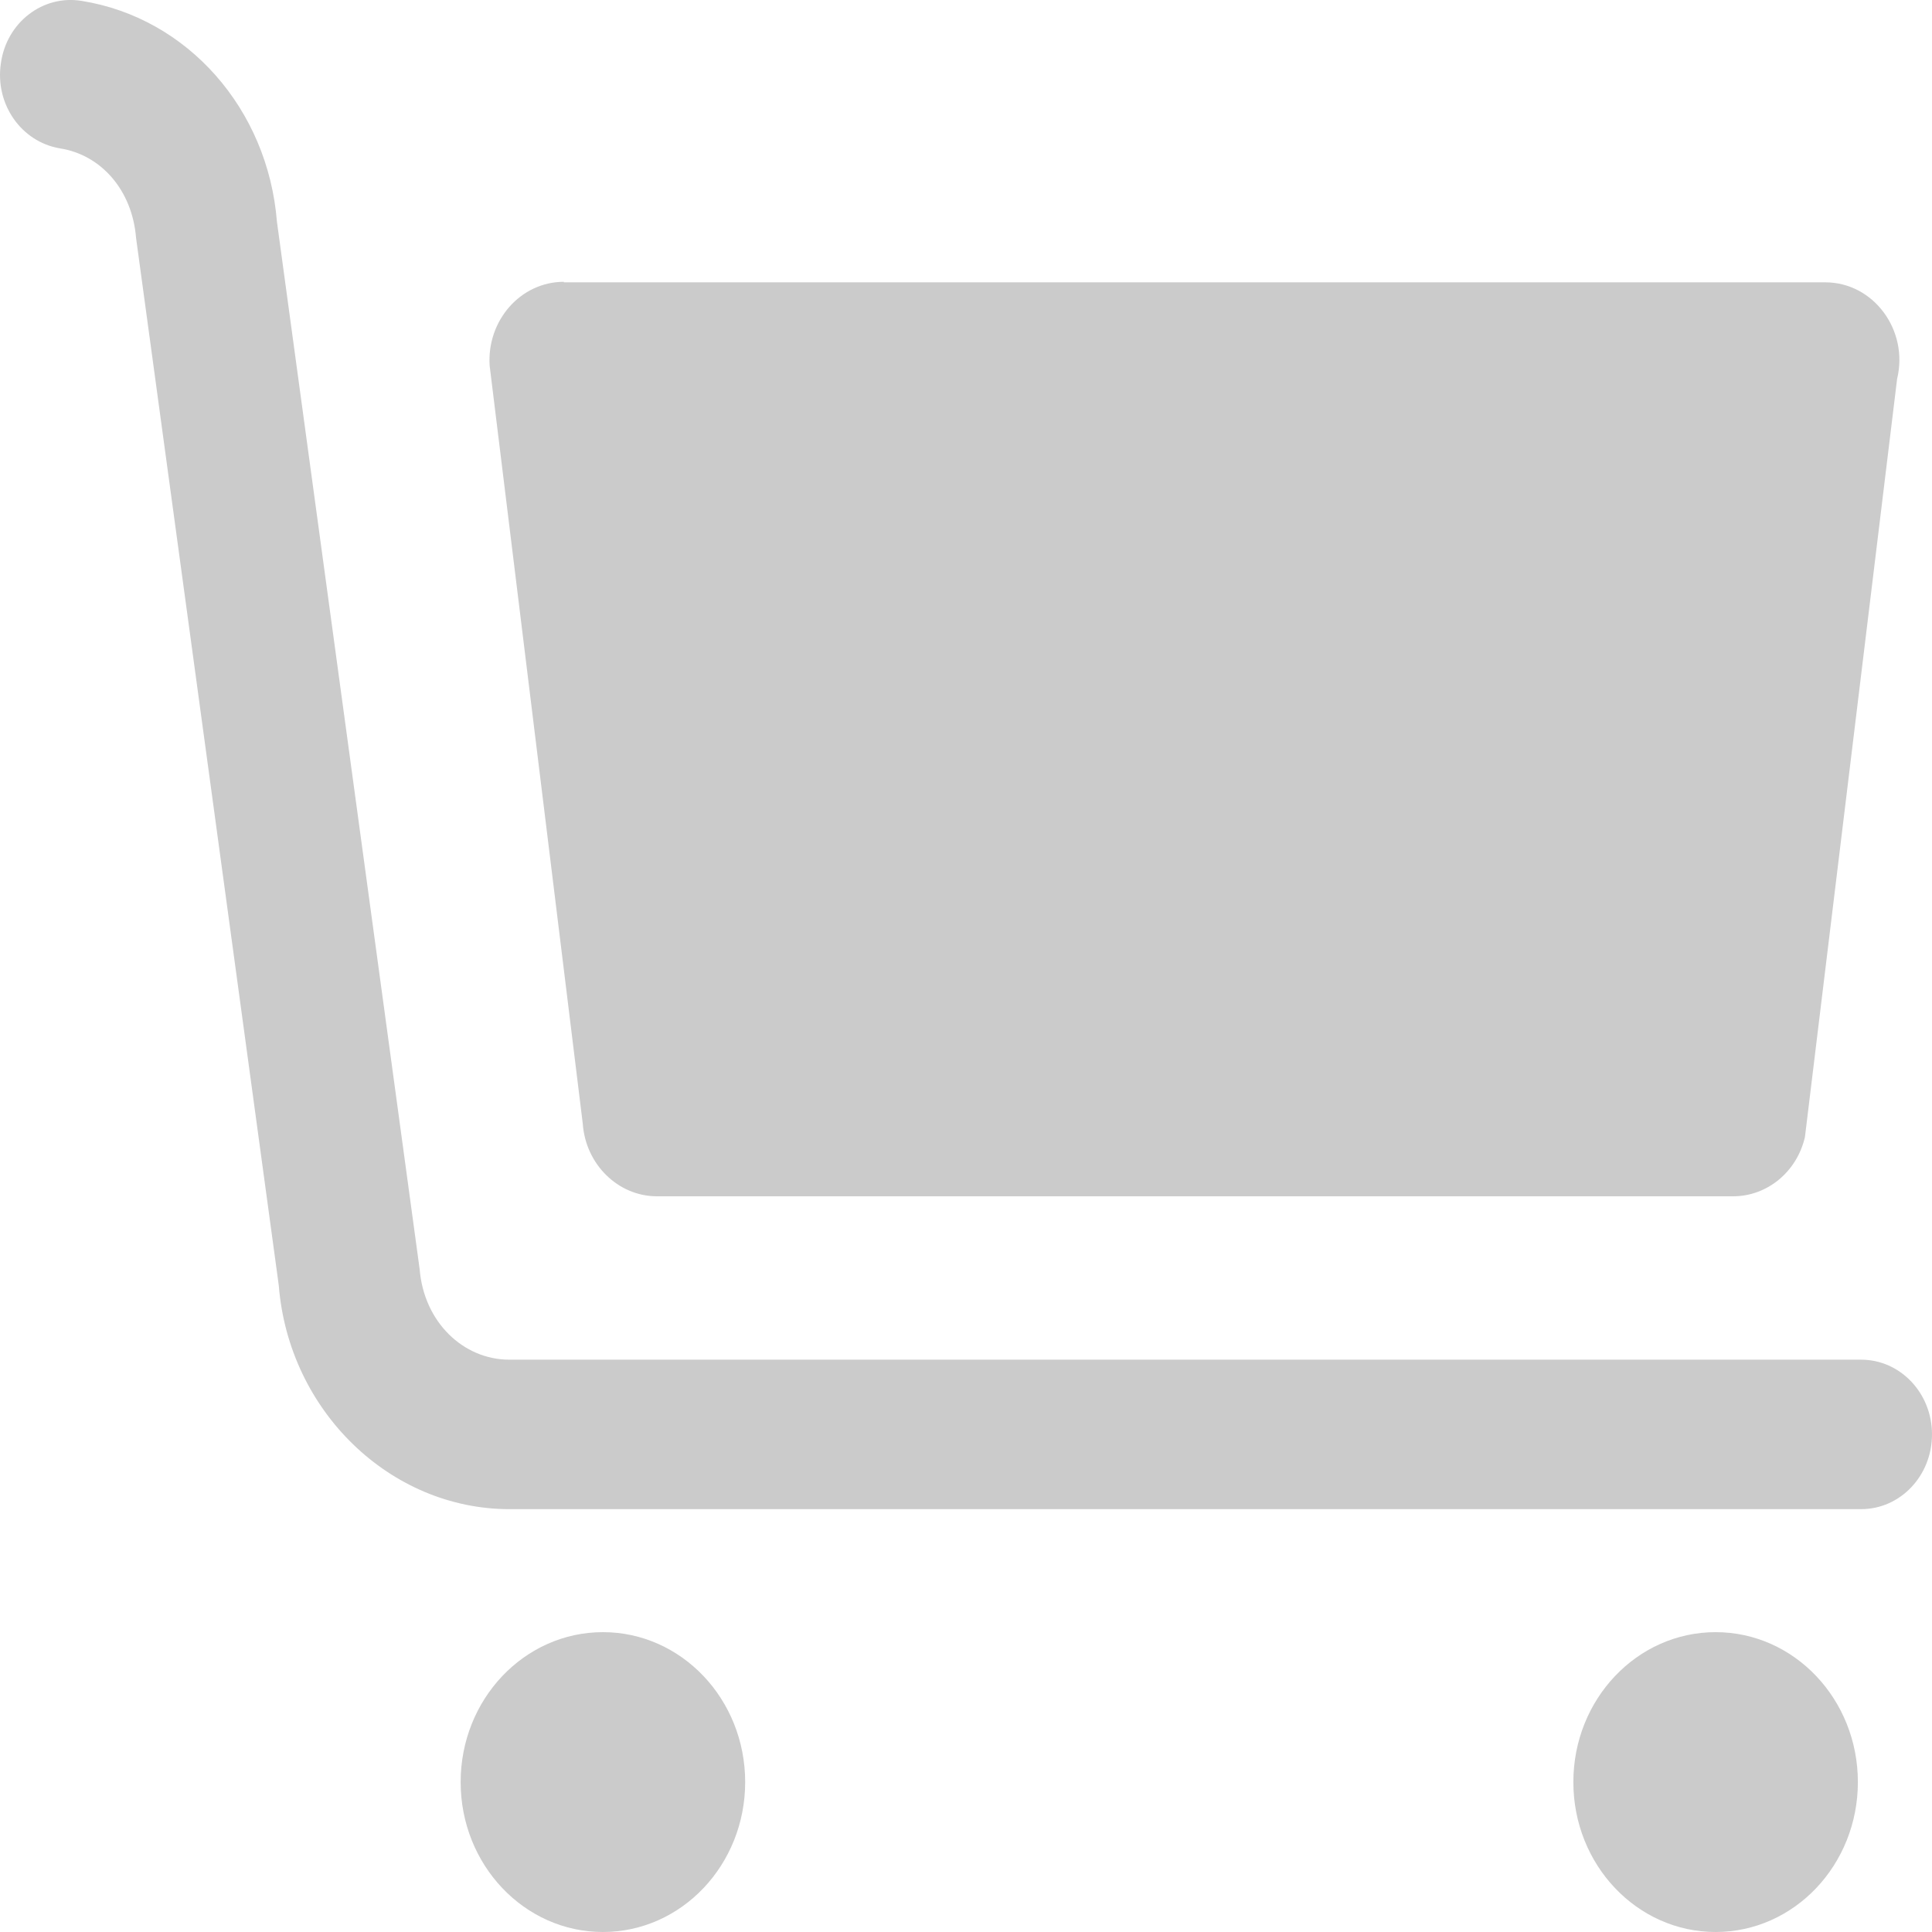 <svg width="30" height="30" viewBox="0 0 30 30" fill="none" xmlns="http://www.w3.org/2000/svg">
<path d="M28.899 23.434H7.91C6.061 23.434 4.483 21.91 4.329 19.961L2.113 3.696C2.054 2.953 1.57 2.404 0.931 2.304C0.329 2.203 -0.082 1.615 0.014 0.981C0.102 0.347 0.667 -0.086 1.269 0.014C2.913 0.277 4.16 1.693 4.3 3.441L6.516 19.706C6.582 20.526 7.191 21.113 7.91 21.113H28.899C29.508 21.113 30 21.632 30 22.273C30 22.916 29.508 23.434 28.899 23.434Z" fill="#CBCBCB"/>
<path d="M8.755 4.384H28.343C29.091 4.384 29.642 5.127 29.458 5.885L28.027 17.656C27.902 18.197 27.44 18.576 26.912 18.576H10.201C9.599 18.576 9.093 18.081 9.049 17.447L7.603 5.676C7.559 4.972 8.088 4.376 8.755 4.376V4.384Z" fill="#CBCBCB"/>
<path d="M26.64 30C27.86 30 28.849 28.958 28.849 27.672C28.849 26.386 27.86 25.344 26.64 25.344C25.42 25.344 24.431 26.386 24.431 27.672C24.431 28.958 25.42 30 26.64 30Z" fill="#CBCBCB"/>
<path d="M9.362 30C10.582 30 11.571 28.958 11.571 27.672C11.571 26.386 10.582 25.344 9.362 25.344C8.142 25.344 7.153 26.386 7.153 27.672C7.153 28.958 8.142 30 9.362 30Z" fill="#CBCBCB"/>
</svg>

